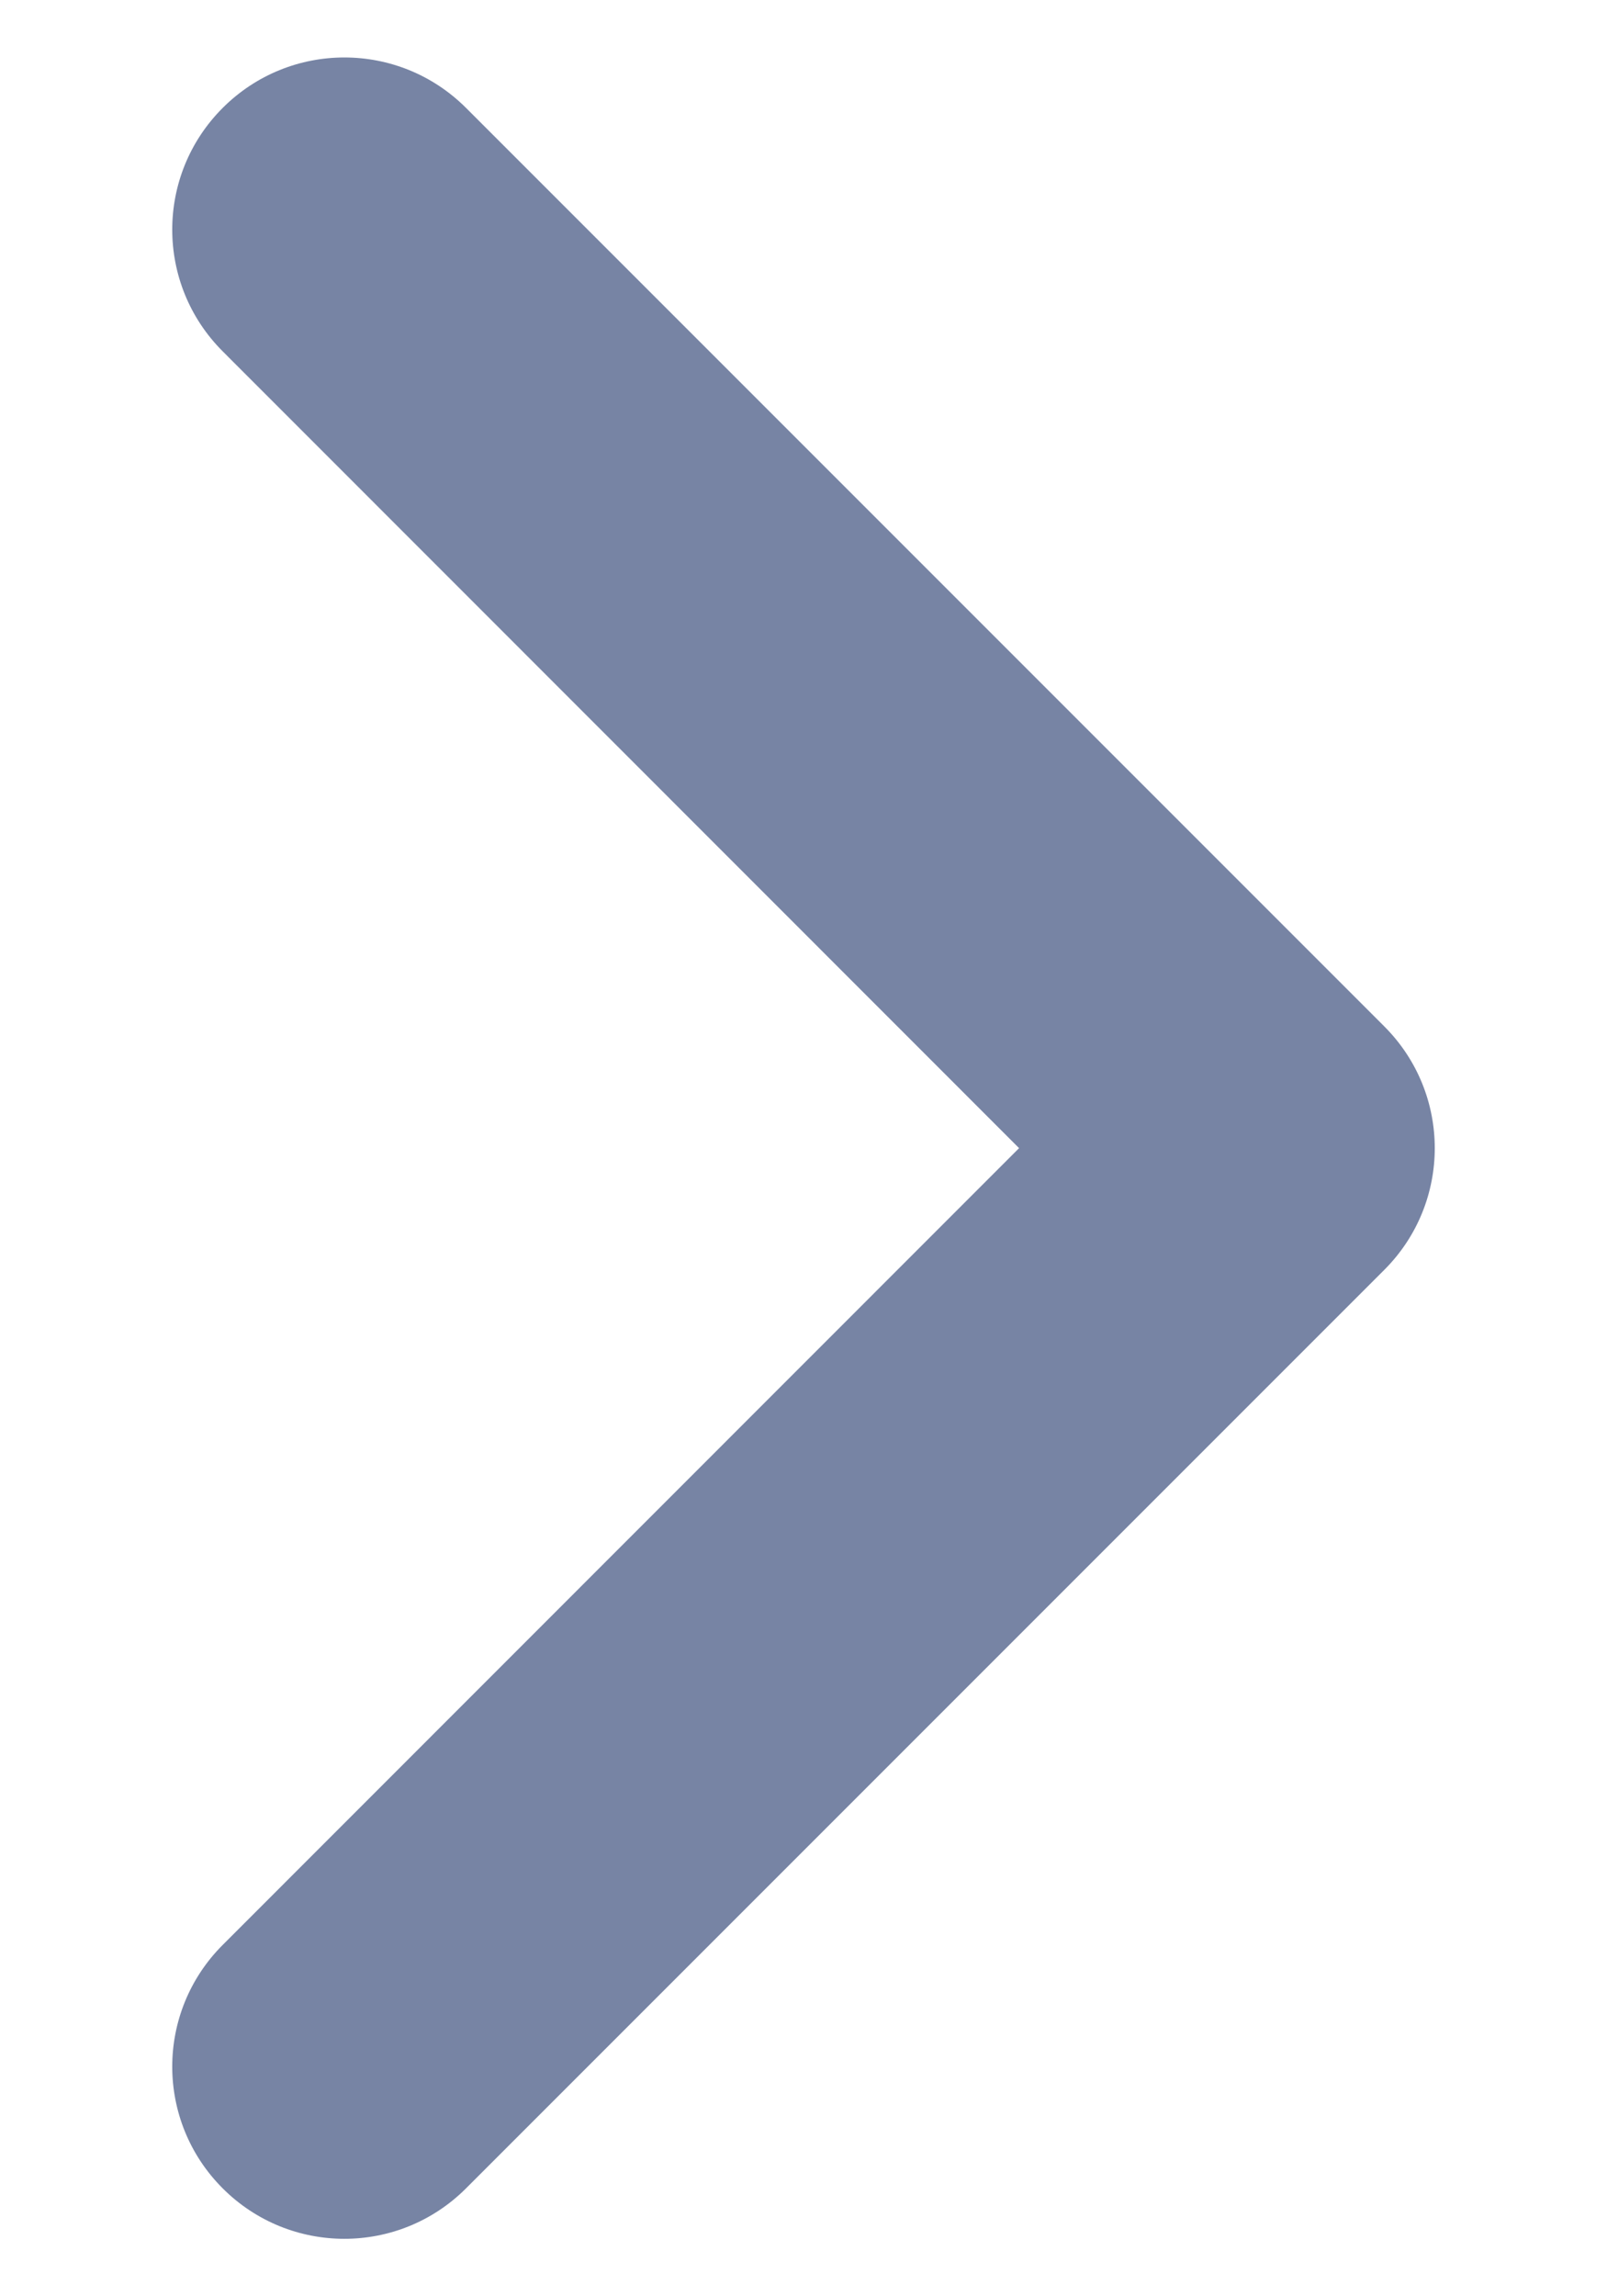 <svg width="7" height="10" viewBox="0 0 7 10" fill="none" xmlns="http://www.w3.org/2000/svg">
<path fill-rule="evenodd" clip-rule="evenodd" d="M0.97 0.47C1.263 0.177 1.737 0.177 2.03 0.47L6.03 4.47C6.323 4.763 6.323 5.237 6.03 5.53L2.03 9.53C1.737 9.823 1.263 9.823 0.97 9.53C0.677 9.237 0.677 8.763 0.97 8.47L4.439 5L0.97 1.53C0.677 1.237 0.677 0.763 0.97 0.47Z" fill="#7784A4"/>
</svg>
